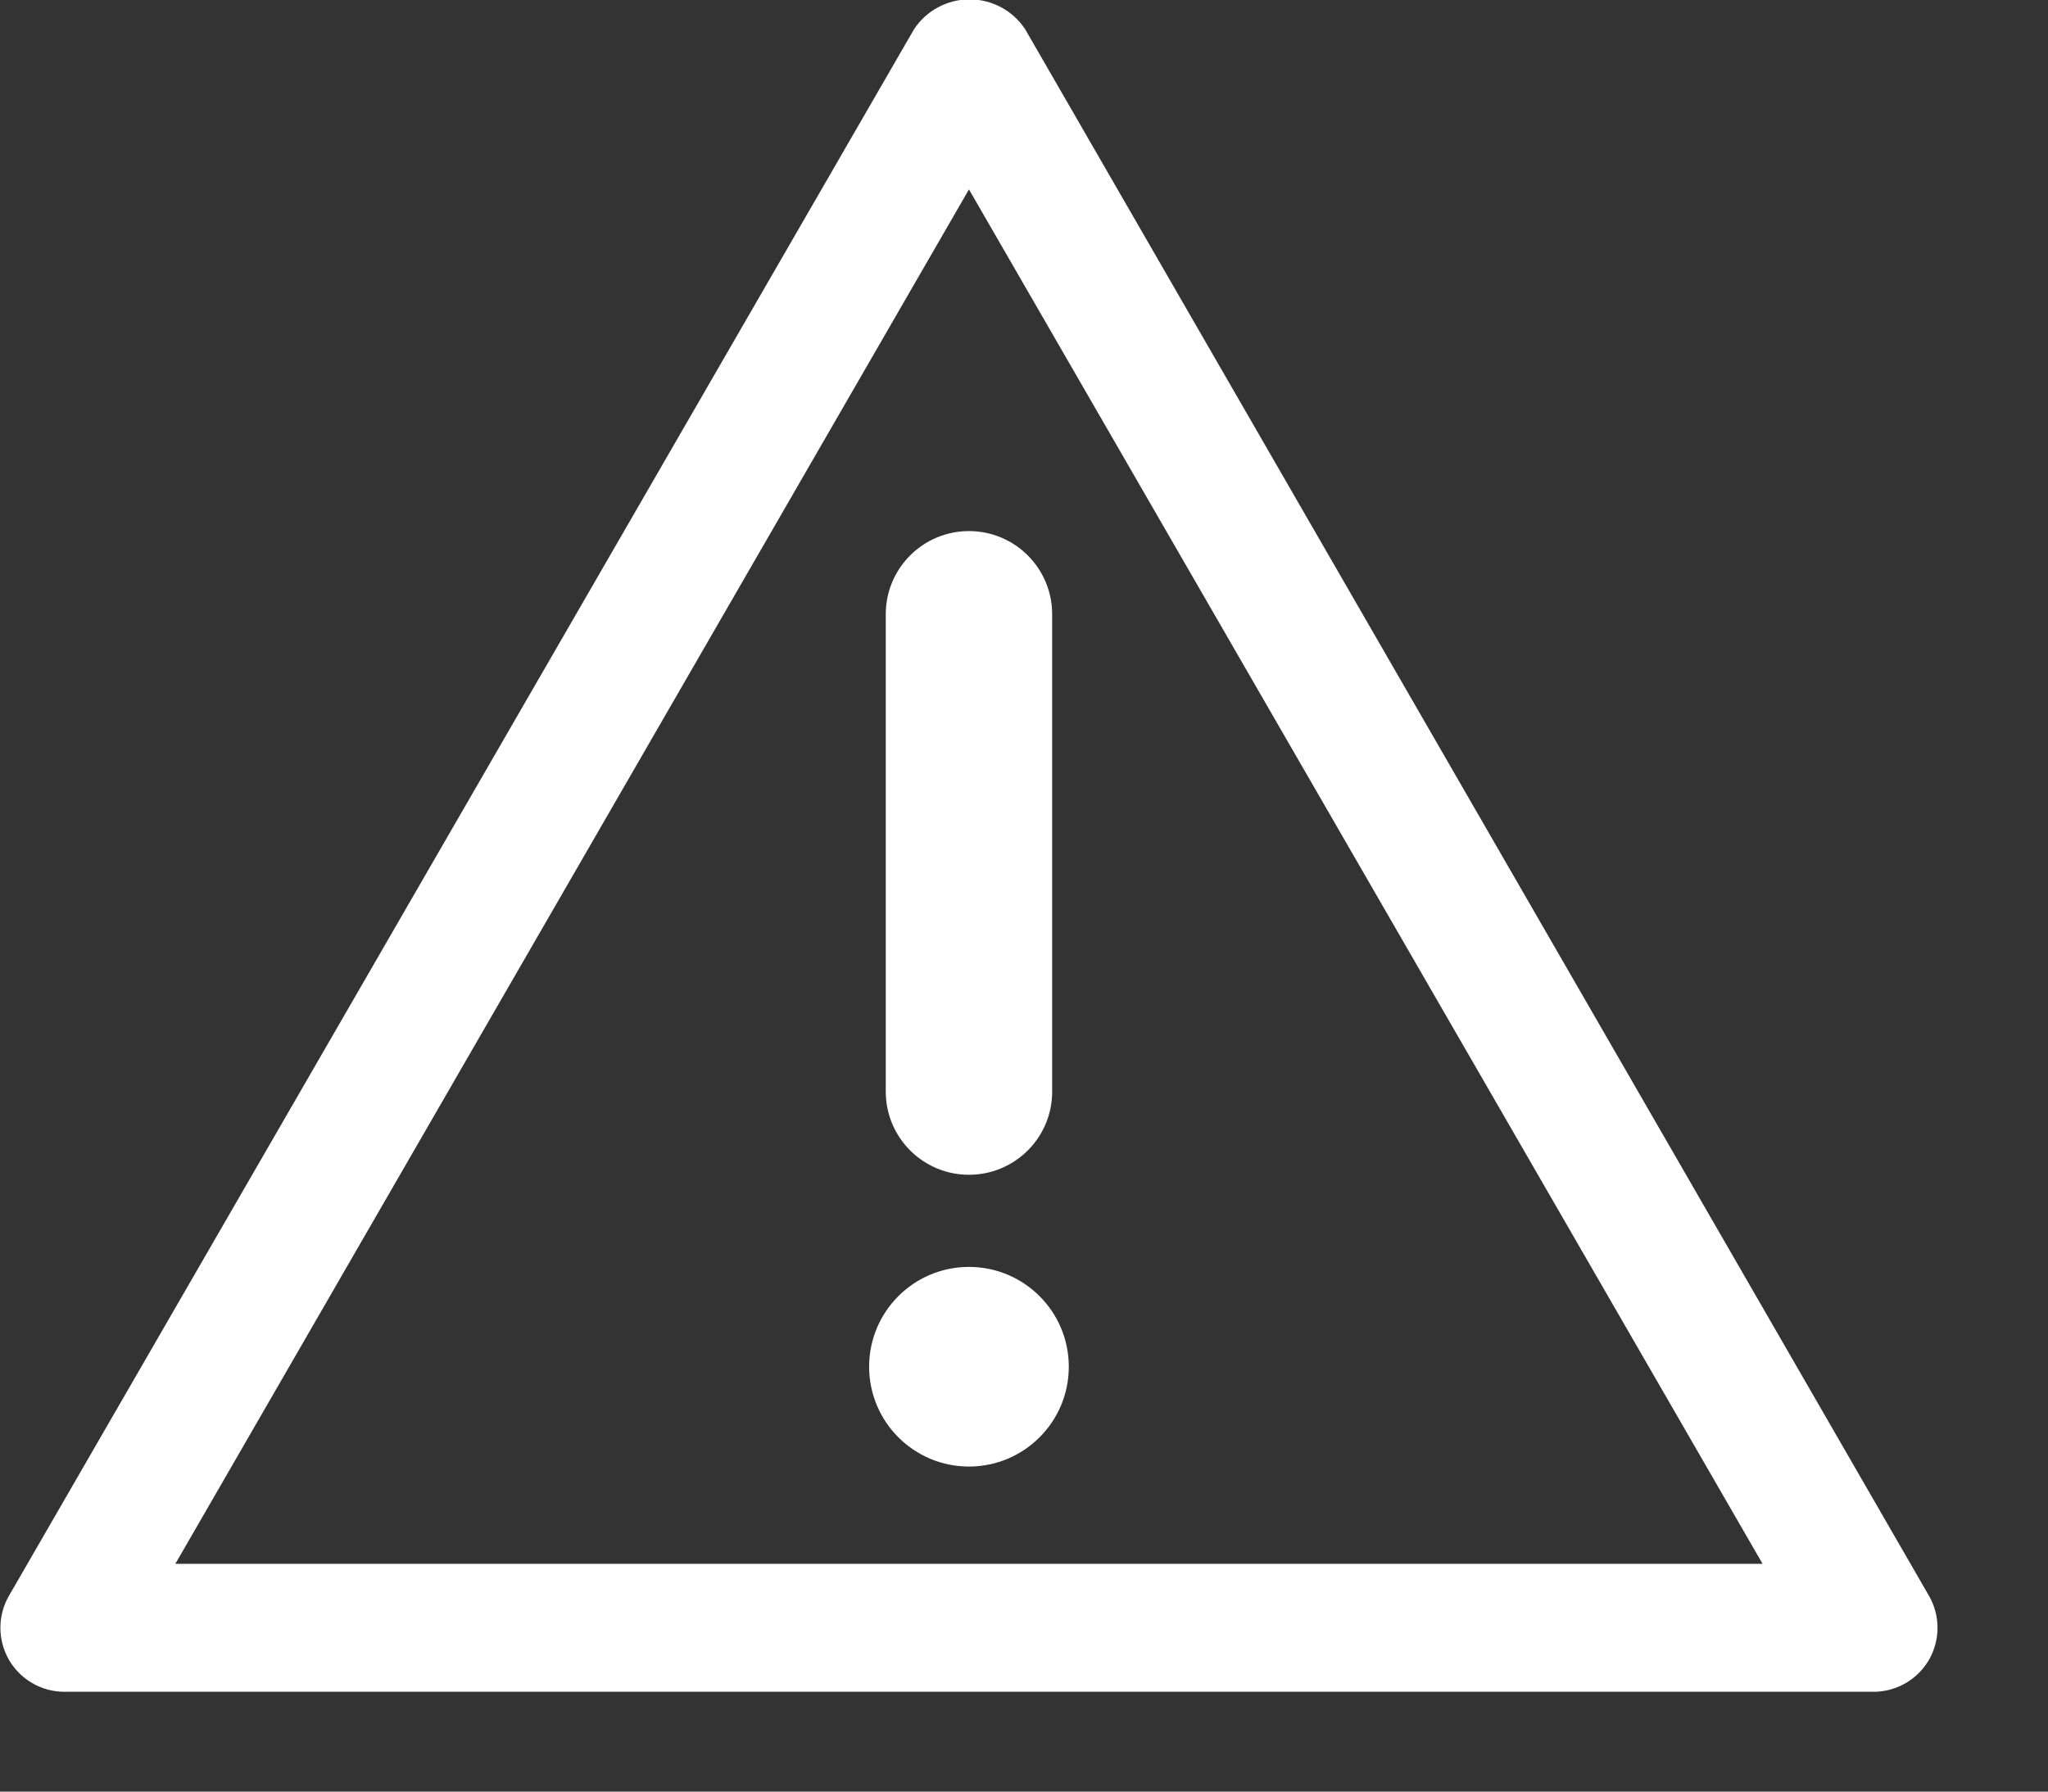 <?xml version="1.0" encoding="UTF-8" standalone="no"?>
<svg width="24" height="21" viewBox="0 0 16 14" version="1.1" xmlns="http://www.w3.org/2000/svg" xmlns:xlink="http://www.w3.org/1999/xlink">
    <rect x="0" y="0" width="16" height="14" fill="#333333" stroke="none"/>
    <!-- Generator: Sketch 3.6.1 (26313) - http://www.bohemiancoding.com/sketch -->
    <title>alert-white</title>
    <desc>Created with Sketch.</desc>
    <defs></defs>
    <g id="Page-1" stroke="none" stroke-width="1" fill="none" fill-rule="evenodd">
        <g id="alert-white" transform="translate(0, -1)" fill="#FFFFFF">
            <path d="M14.64,14.22 L0.5,14.22 C0.322,14.219 0.158,14.123 0.069,13.969 C-0.019,13.814 -0.019,13.624 0.07,13.47 L7.14,1.23 C7.236,1.083 7.4,0.995 7.575,0.995 C7.75,0.995 7.914,1.083 8.01,1.23 L15.07,13.47 C15.159,13.624 15.159,13.814 15.071,13.969 C14.982,14.123 14.818,14.219 14.64,14.22 L14.64,14.22 Z M1.37,13.22 L13.77,13.22 L7.57,2.48 L1.37,13.22 Z" id="Shape"></path>
            <path d="M7.57,10.18 C7.211,10.18 6.92,9.889 6.92,9.53 L6.92,5.8 C6.92,5.441 7.211,5.15 7.57,5.15 C7.929,5.15 8.22,5.441 8.22,5.8 L8.22,9.54 C8.215,9.895 7.925,10.18 7.57,10.18 L7.57,10.18 Z" id="Shape"></path>
            <circle id="Oval" cx="7.57" cy="11.68" r="0.78"></circle>
        </g>
    </g>
</svg>